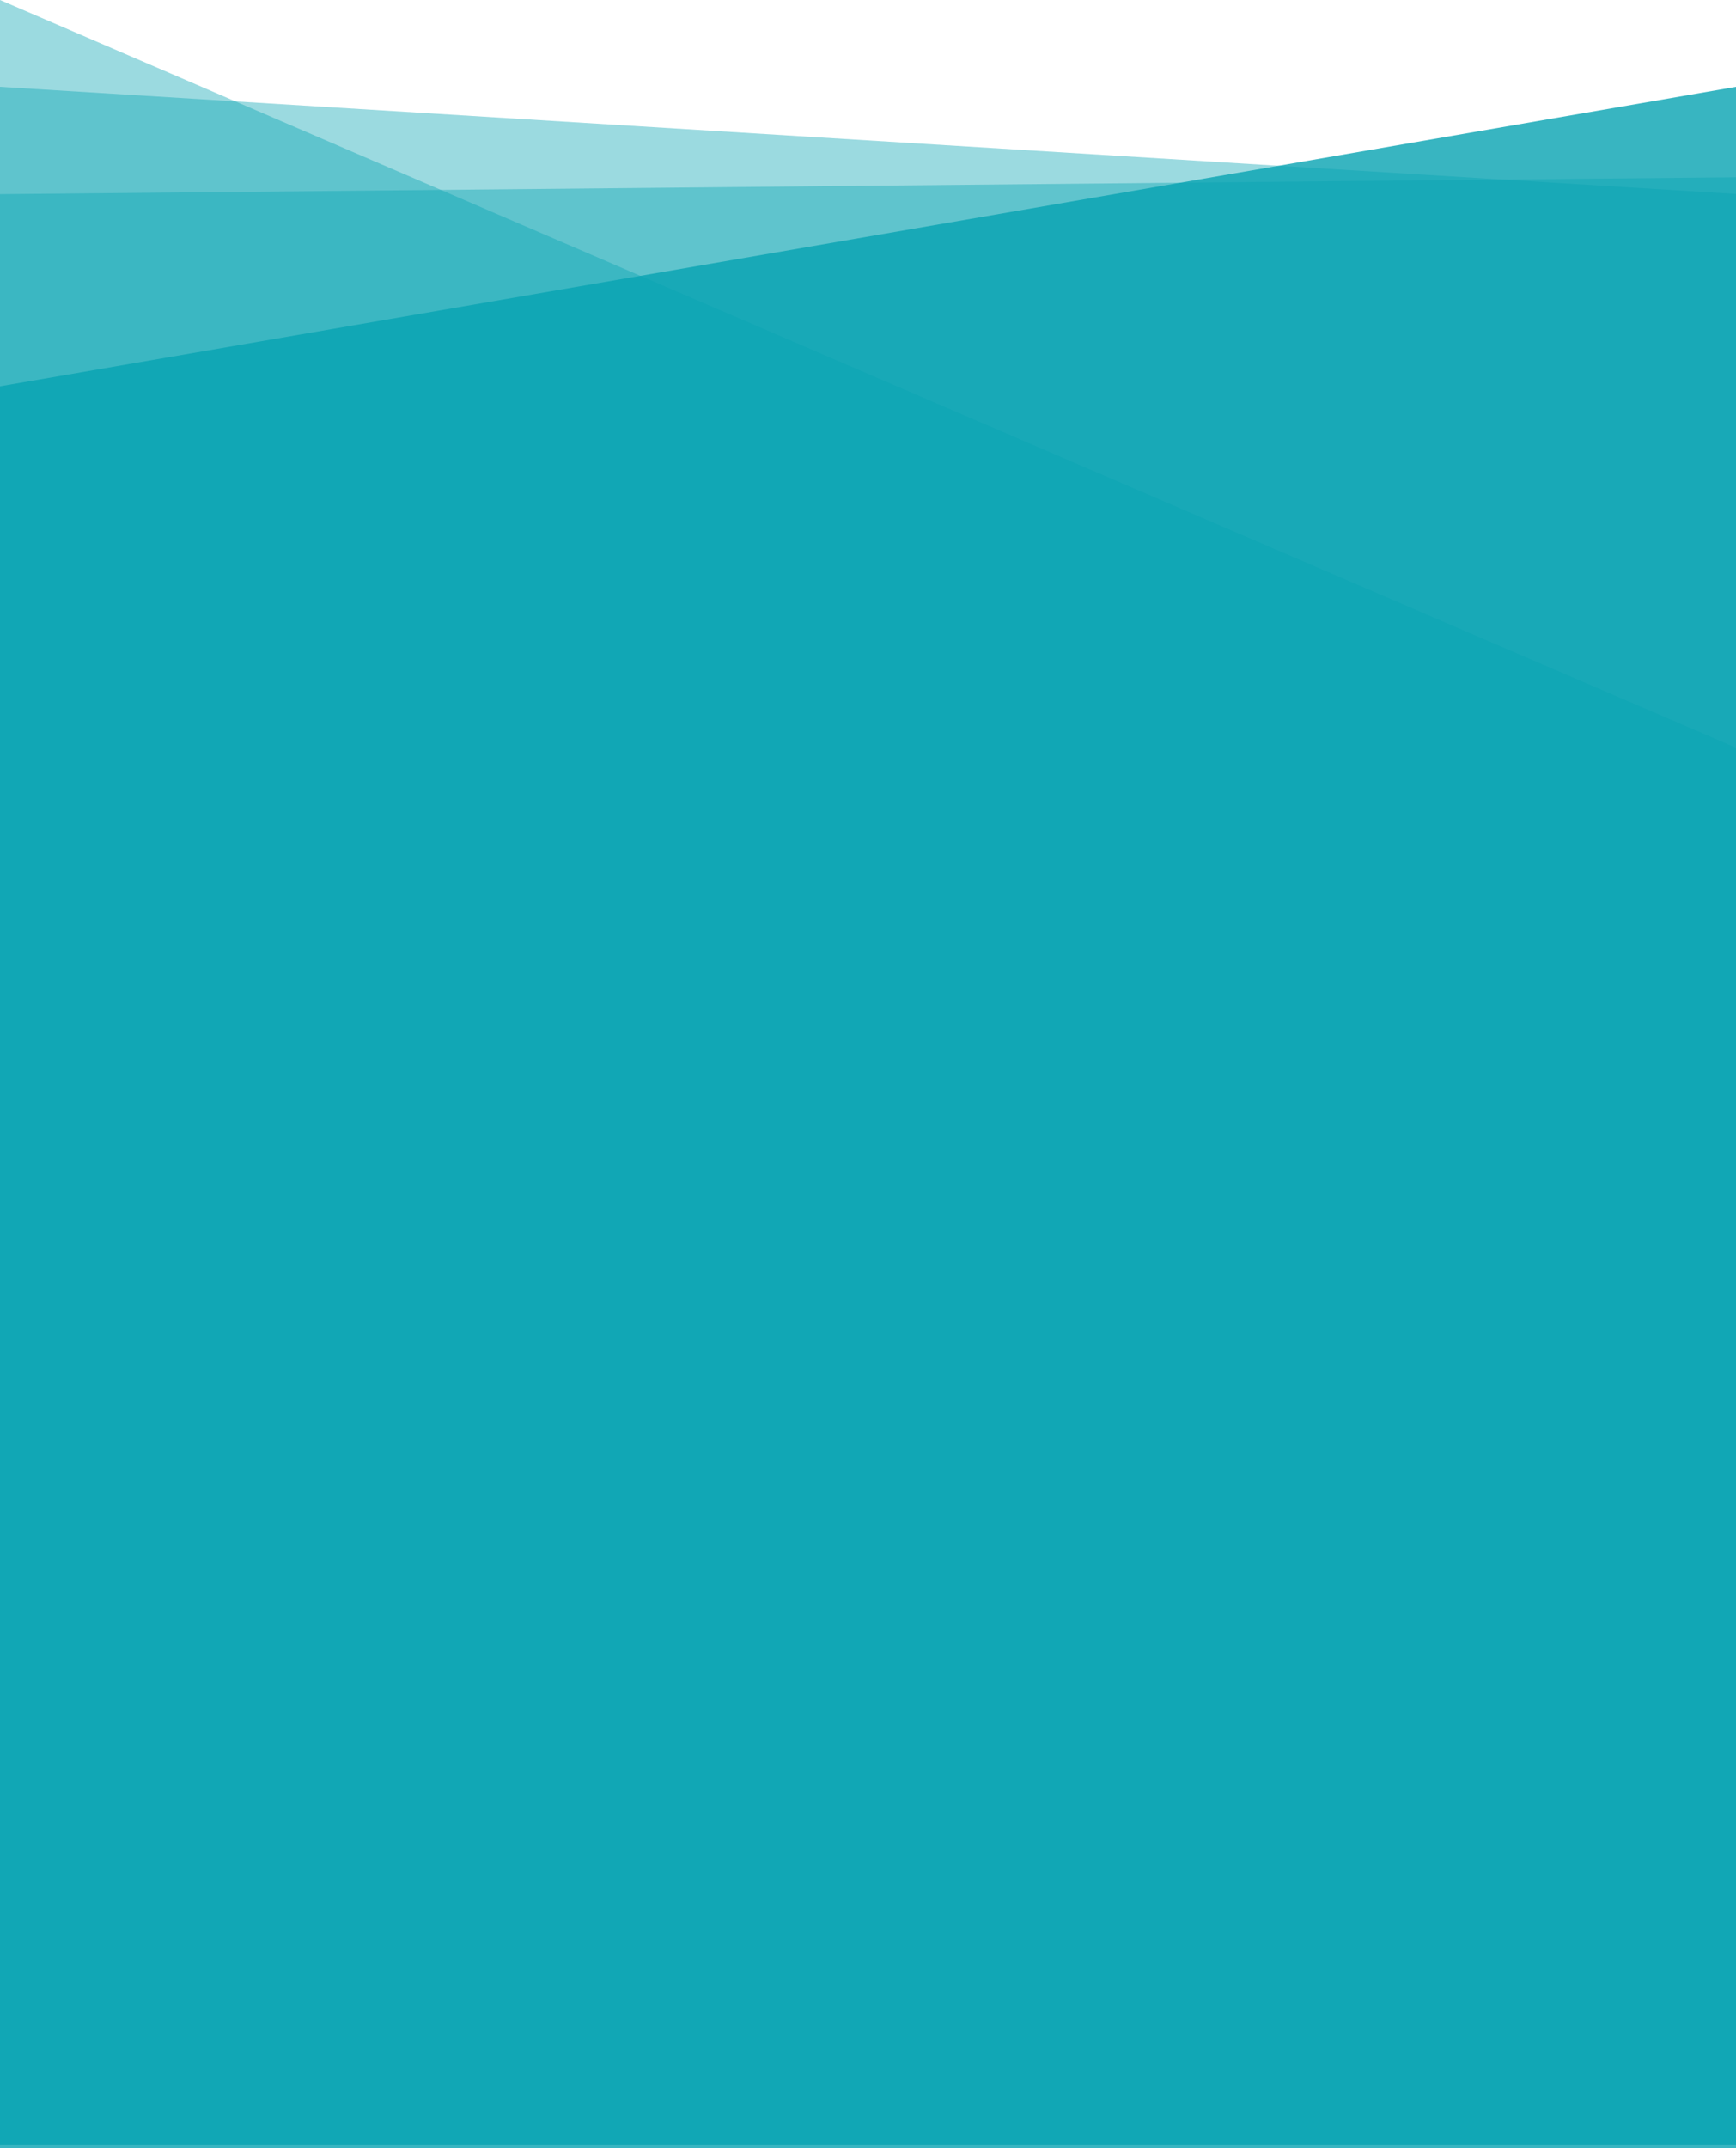 <svg xmlns="http://www.w3.org/2000/svg" width="1440" height="1781"><g fill="#07A3B2" fill-rule="evenodd"><path fill-opacity=".4" d="M0 72l1440 88.828V1778H0z"/><path fill-opacity=".4" d="M0 0l1440 620v1158H0z"/><path fill-opacity=".4" d="M0 161l1440-14v1631H0z"/><path fill-opacity=".8" d="M0 320.307L1440 72v1709L0 1786z"/></g></svg>